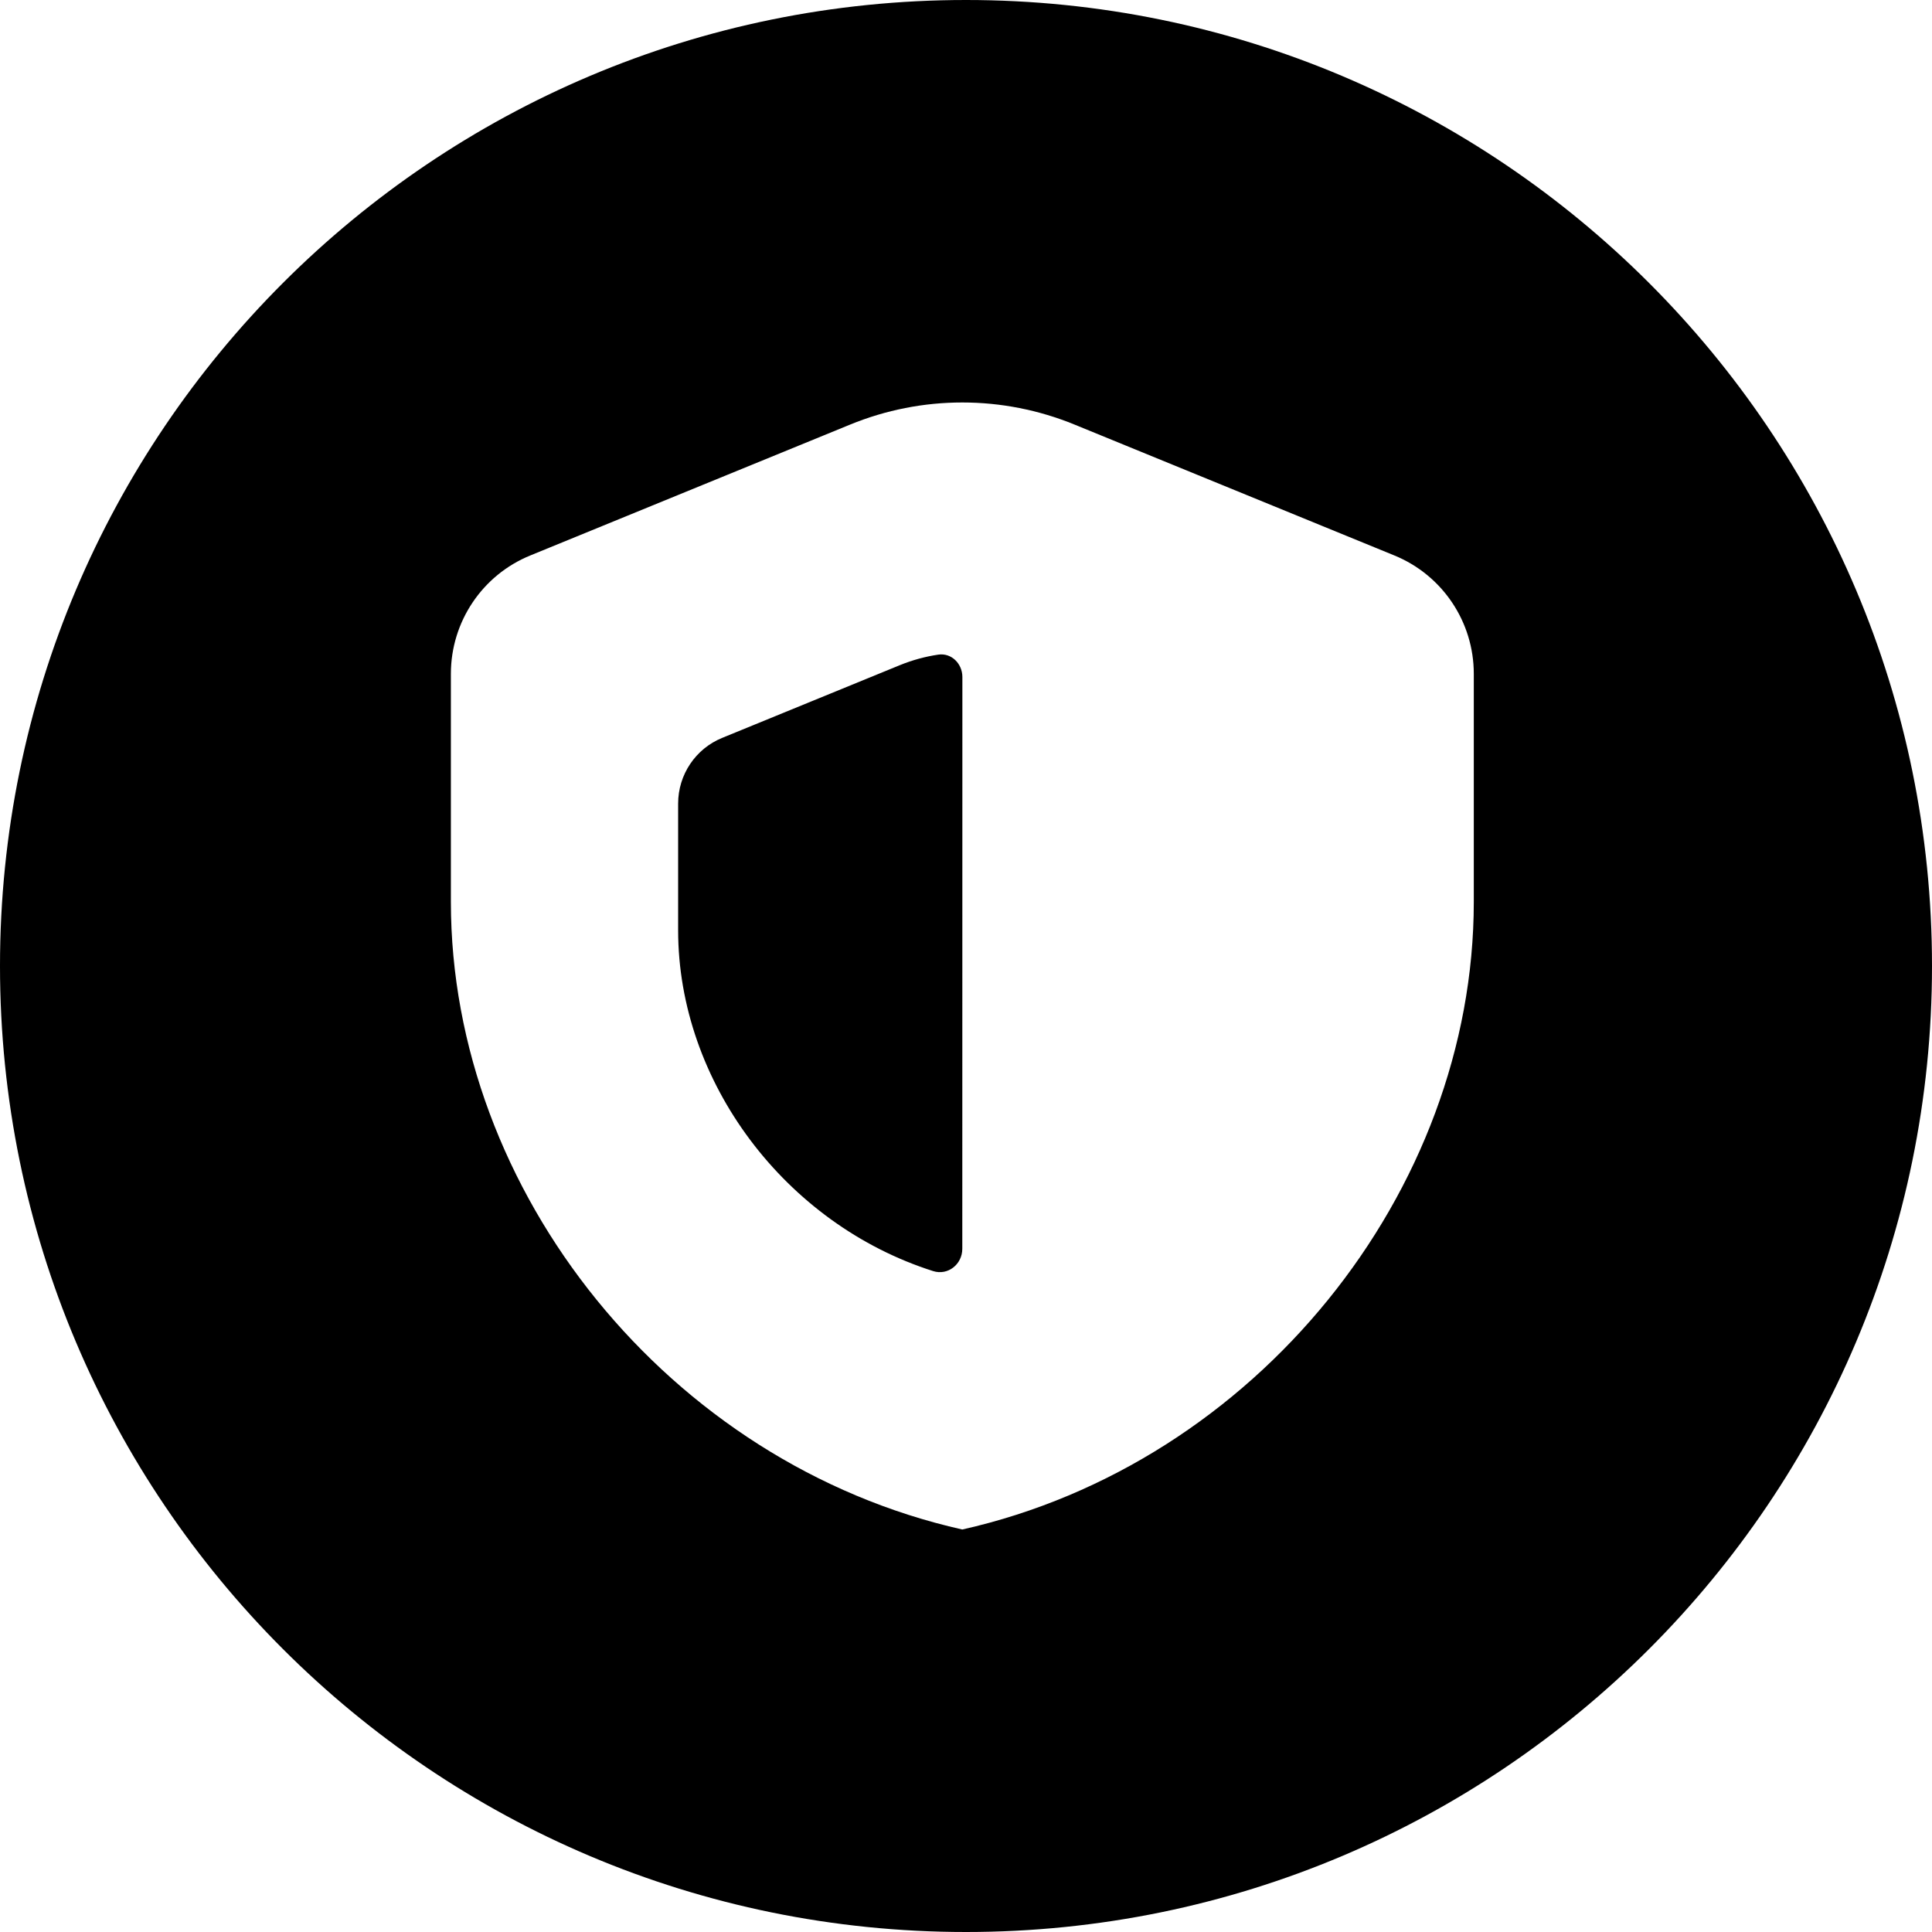 <svg width="24" height="24" viewBox="0 0 24 24" fill="none" xmlns="http://www.w3.org/2000/svg">
<path d="M12 0C5.373 0 0 5.373 0 12C0 18.627 5.373 24 12 24C18.627 24 24 18.627 24 12C24 5.373 18.627 0 12 0ZM18.308 11.203C18.308 14.809 15.597 18.181 11.954 19C8.311 18.181 5.601 14.809 5.601 11.203V8.37C5.601 7.725 5.991 7.143 6.588 6.9L10.559 5.275C11.453 4.908 12.455 4.908 13.35 5.275L17.321 6.9C17.918 7.144 18.308 7.725 18.308 8.37V11.203ZM8.424 11.556C8.424 13.438 9.753 15.206 11.592 15.79C11.775 15.848 11.954 15.706 11.954 15.513L11.955 8.41C11.955 8.245 11.82 8.108 11.656 8.132C11.493 8.156 11.333 8.2 11.178 8.263L8.972 9.166C8.64 9.301 8.424 9.624 8.424 9.982V11.556Z" fill="black"/>
</svg>
